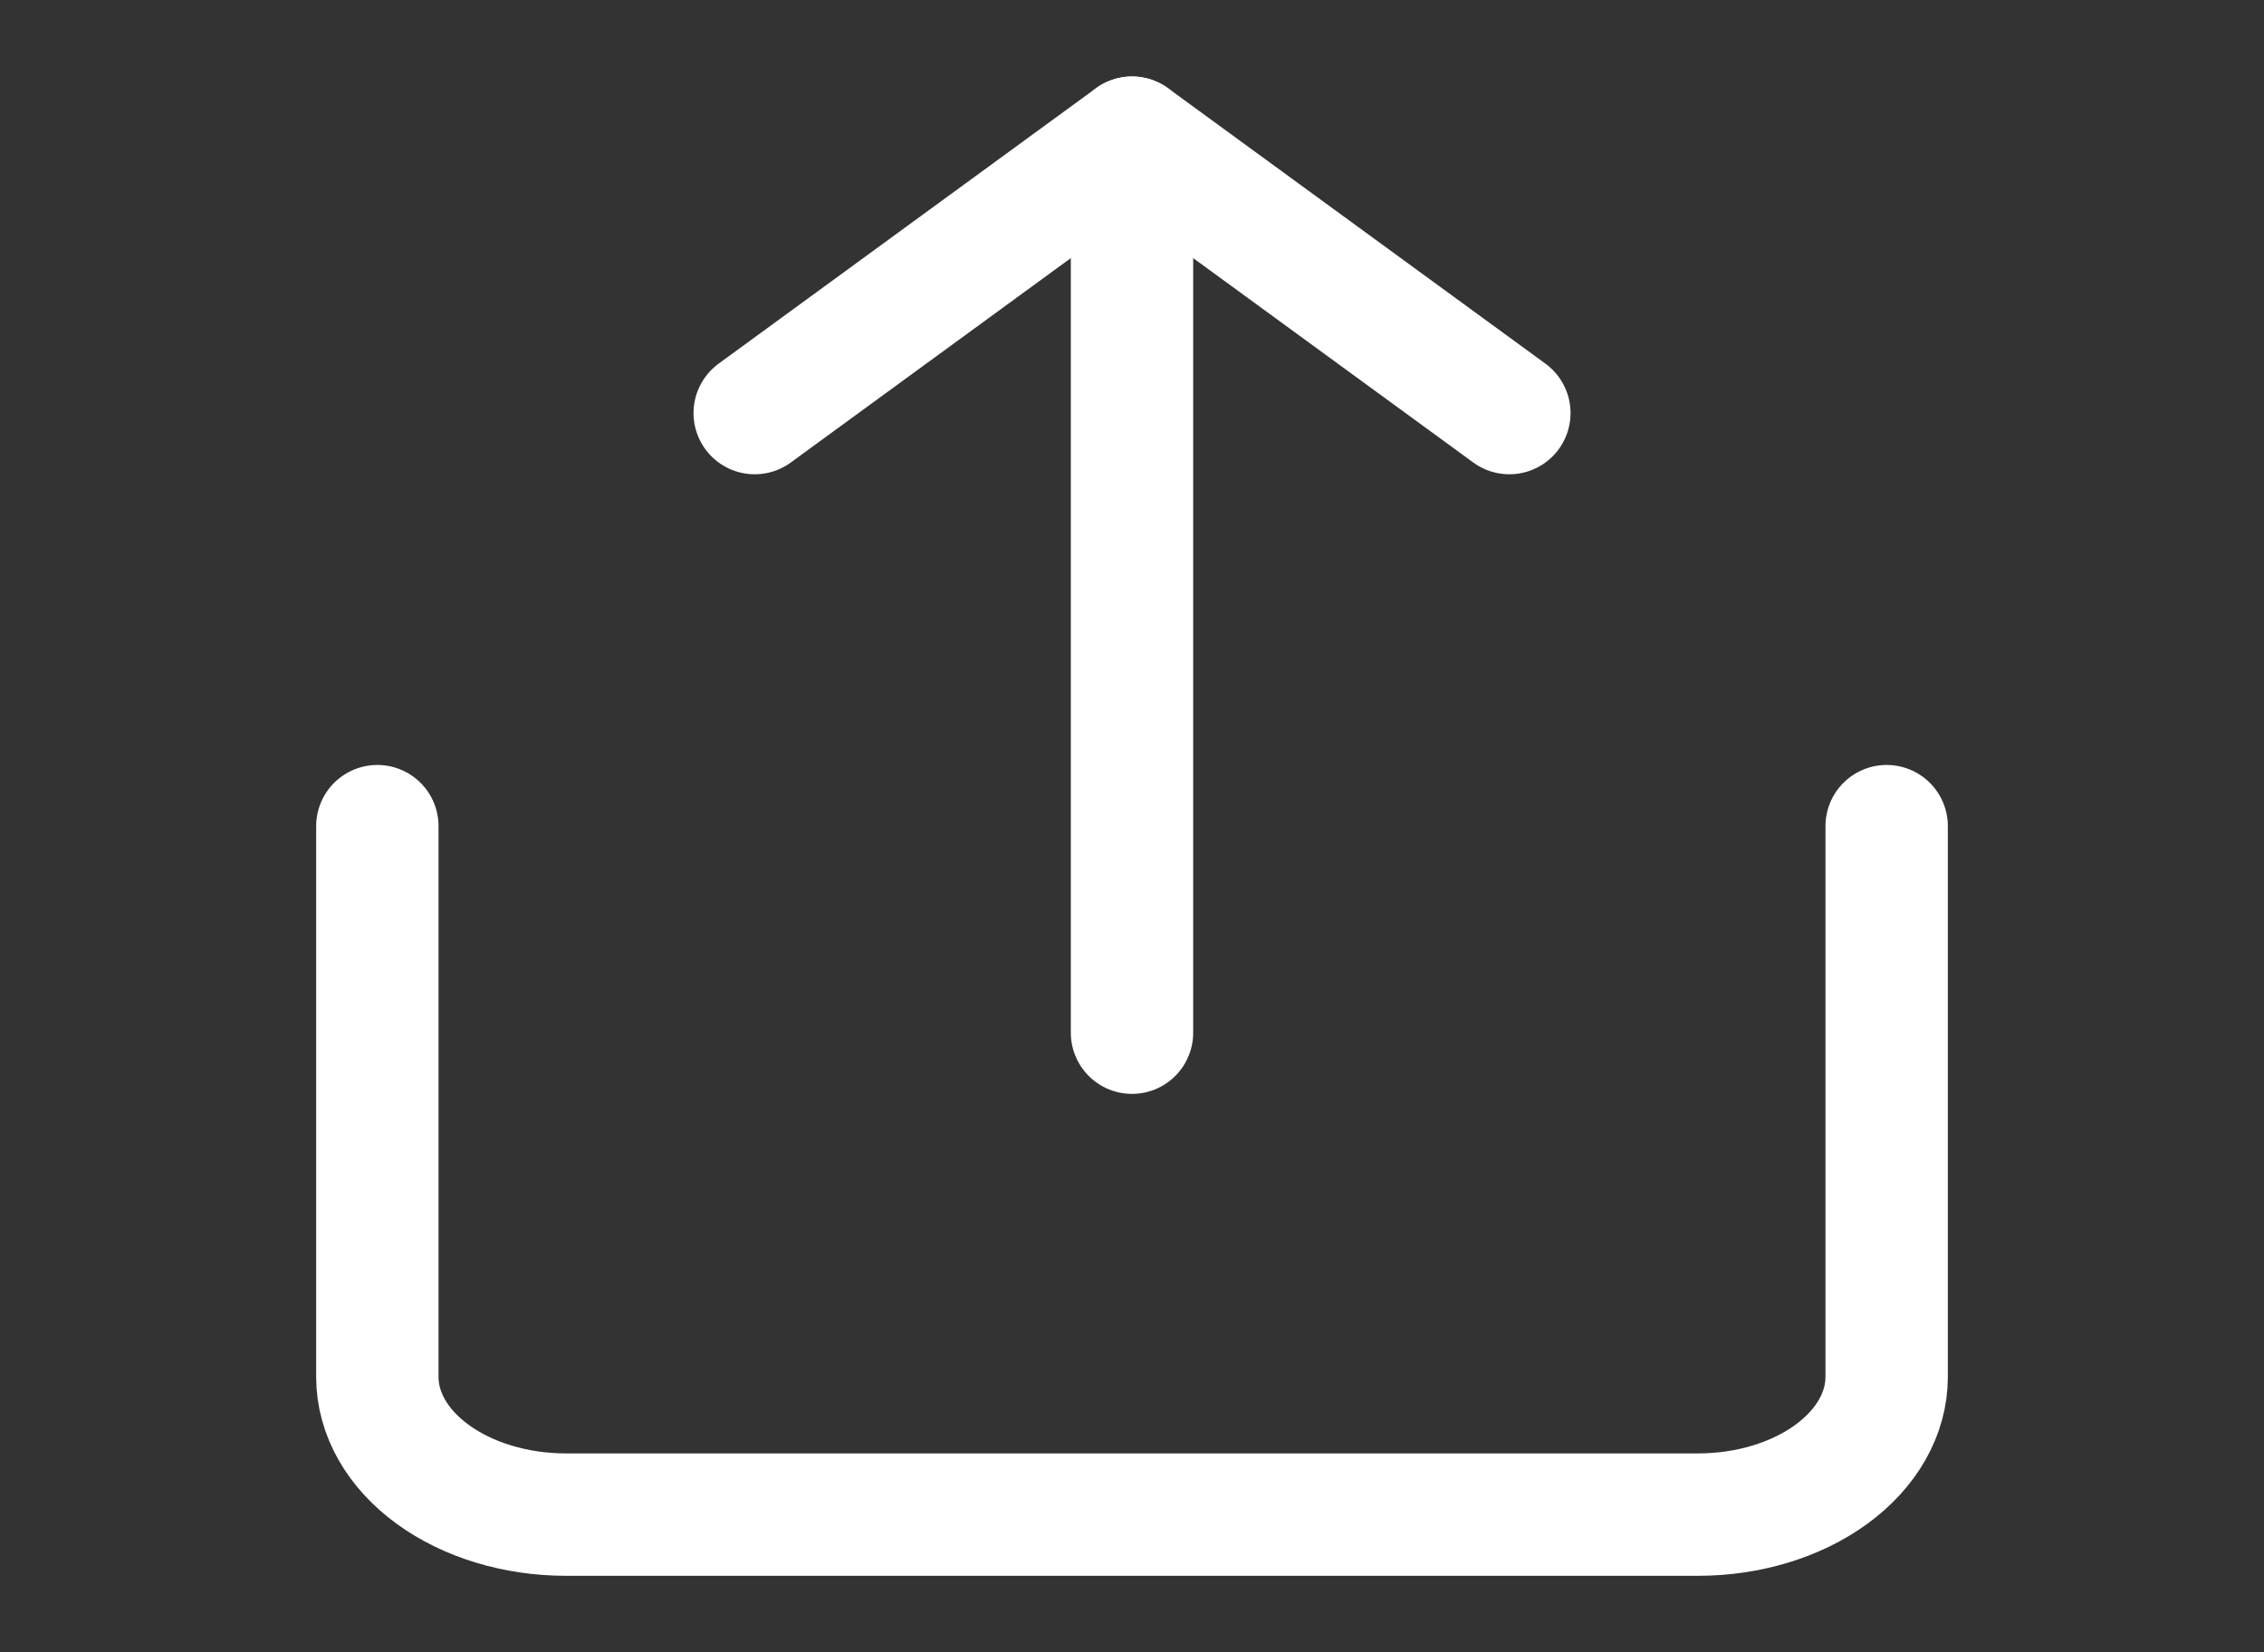 <svg width="37" height="27" viewBox="0 0 37 27" fill="none" xmlns="http://www.w3.org/2000/svg">
<rect x="0" y="0" width="37" height="27" fill="#333333" stroke="none"/>
<path d="M6.167 13.5V22.5C6.167 23.097 6.491 23.669 7.07 24.091C7.648 24.513 8.432 24.75 9.25 24.75H27.75C28.568 24.75 29.352 24.513 29.93 24.091C30.508 23.669 30.833 23.097 30.833 22.5V13.5" stroke="white" stroke-width="2" stroke-linecap="round" stroke-linejoin="round"/>
<path d="M24.667 6.75L18.5 2.25L12.334 6.75" stroke="white" stroke-width="2" stroke-linecap="round" stroke-linejoin="round"/>
<path d="M18.5 2.25V16.875" stroke="white" stroke-width="2" stroke-linecap="round" stroke-linejoin="round"/>
</svg>
